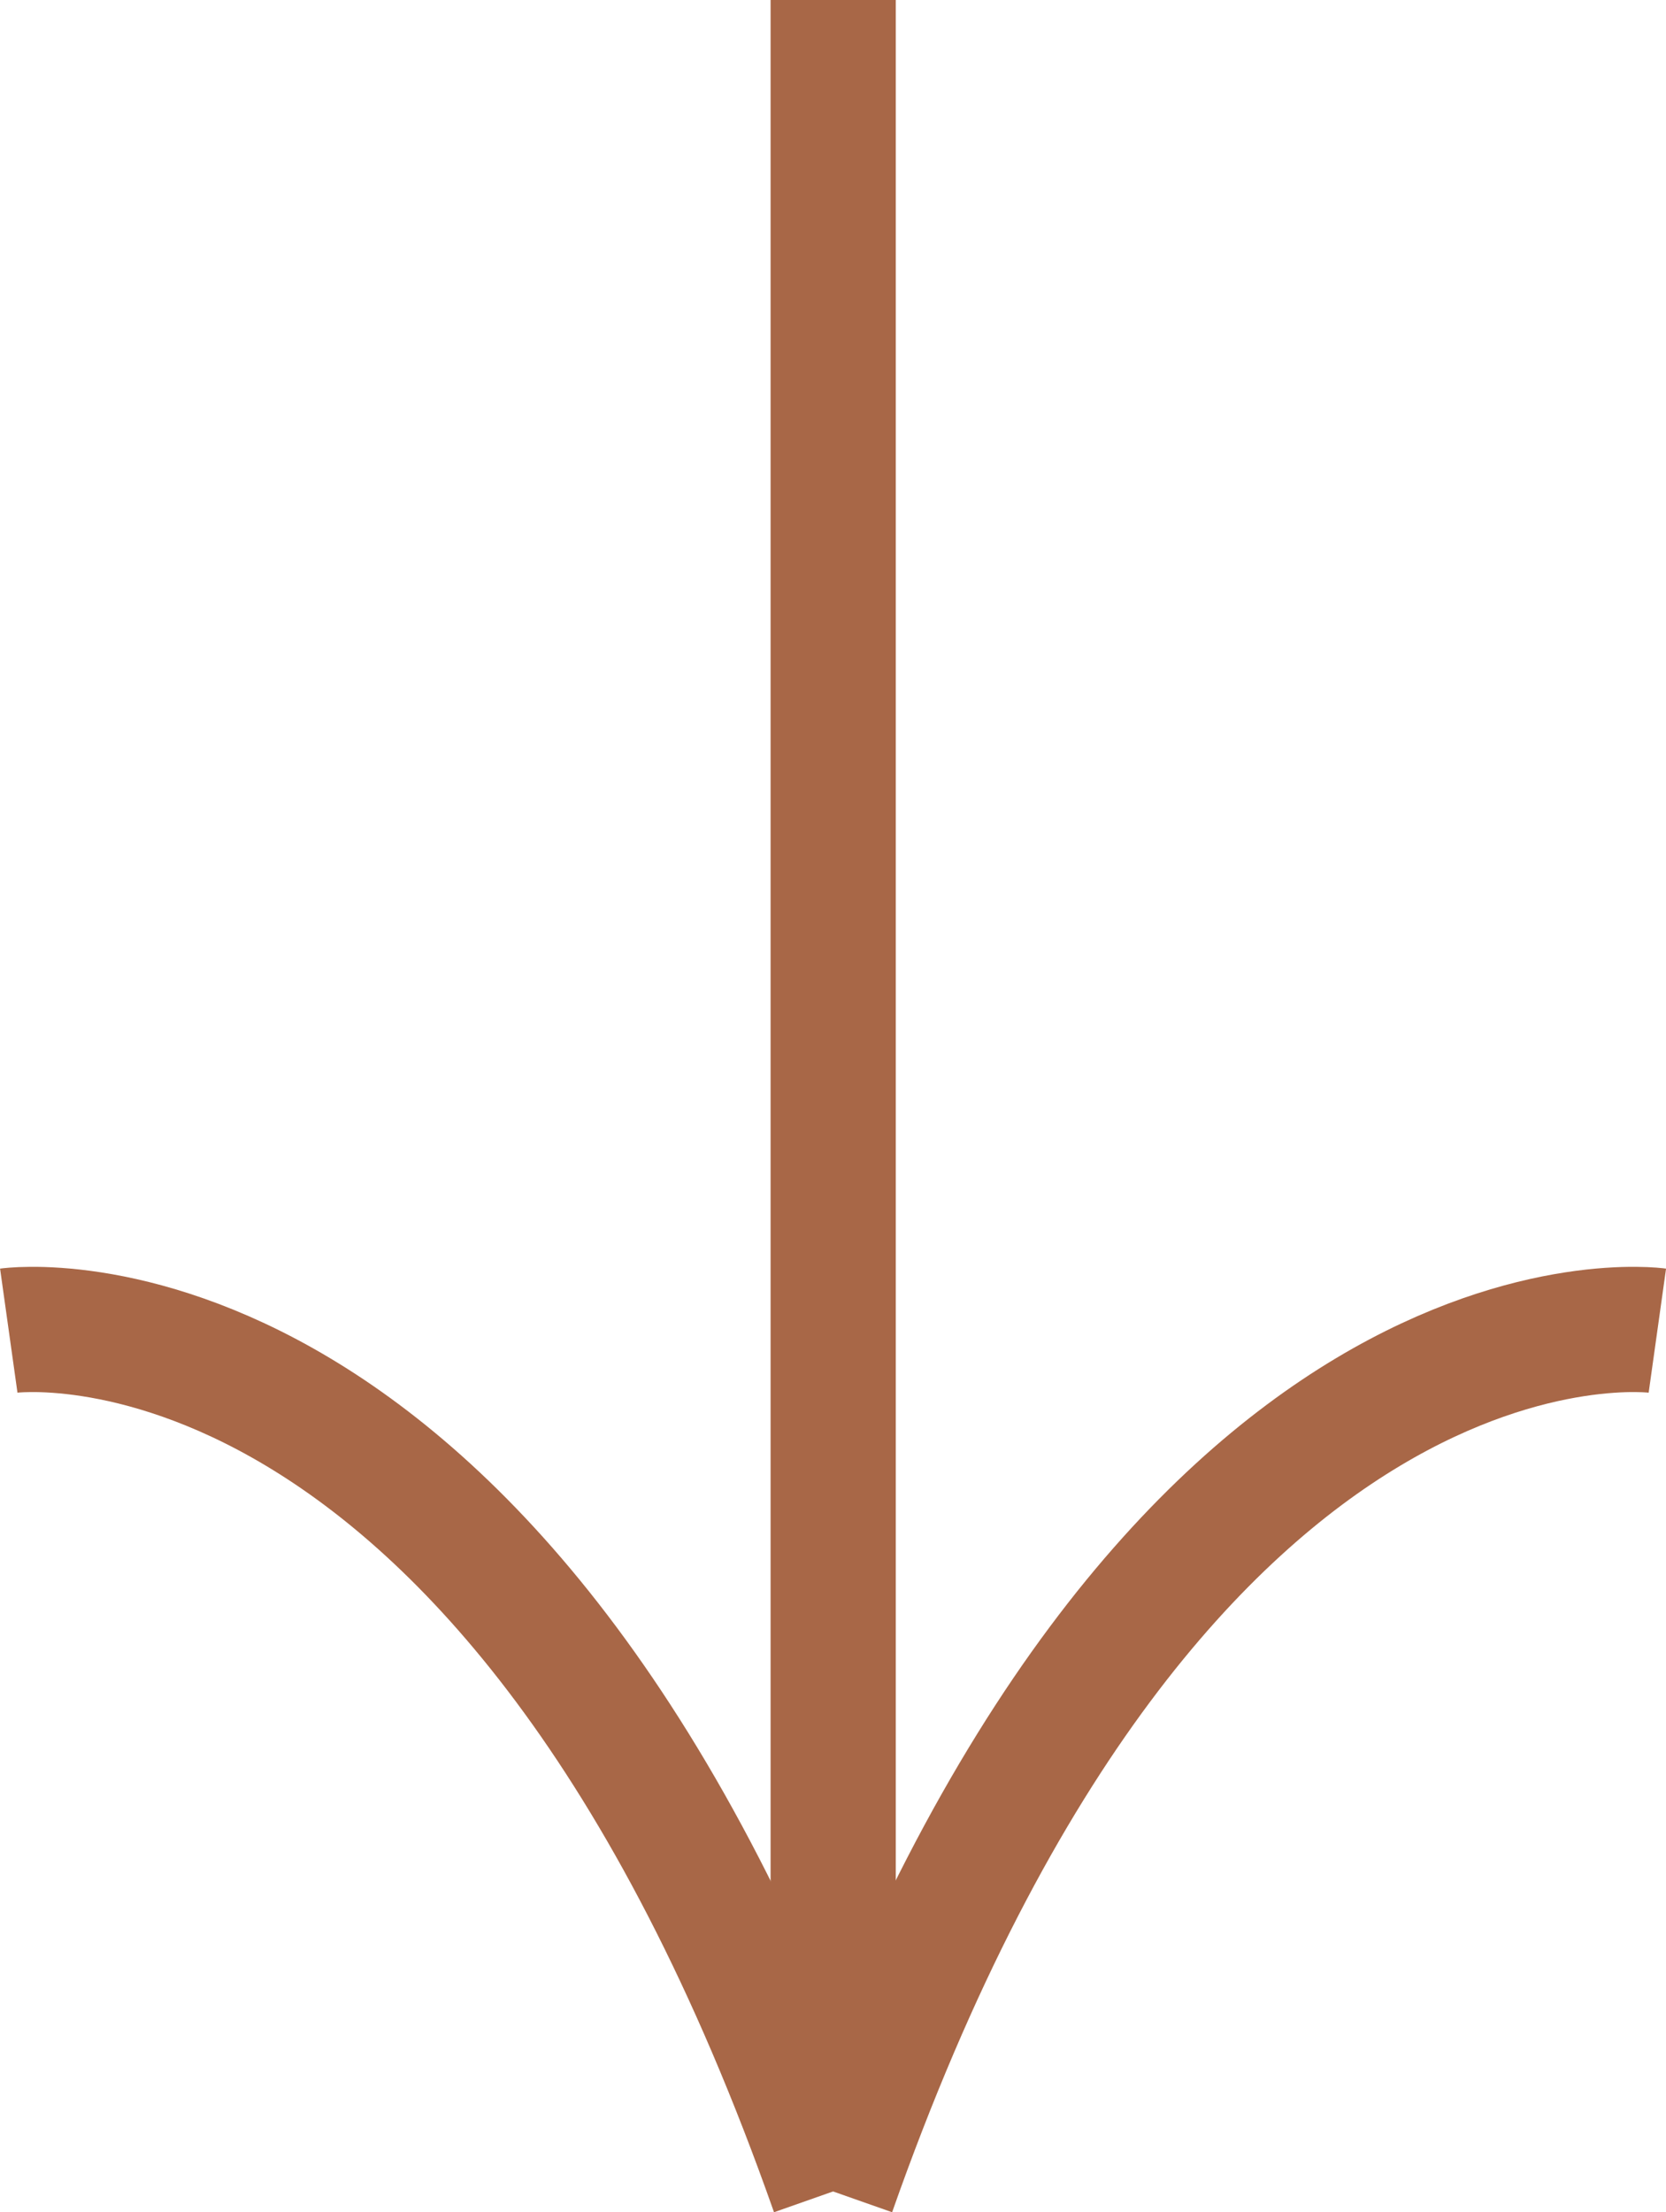 <svg xmlns="http://www.w3.org/2000/svg" width="13.307" height="17.663" viewBox="0 0 13.307 17.663">
    <defs>
        <style>
            .cls-1{fill:none;stroke:#a86747}
        </style>
    </defs>
    <g id="Group_114" transform="rotate(90 6.619 6.619)">
        <path id="Path_58" d="M0 0h17.111" class="cls-1" transform="translate(0 6.583)"/>
        <path id="Path_59" d="M.009 0s-.557 3.97 6.873 6.584" class="cls-1" transform="translate(10.615)"/>
        <path id="Path_60" d="M.009 6.584S-.548 2.614 6.882 0" class="cls-1" transform="translate(10.615 6.584)"/>
    </g>
</svg>
